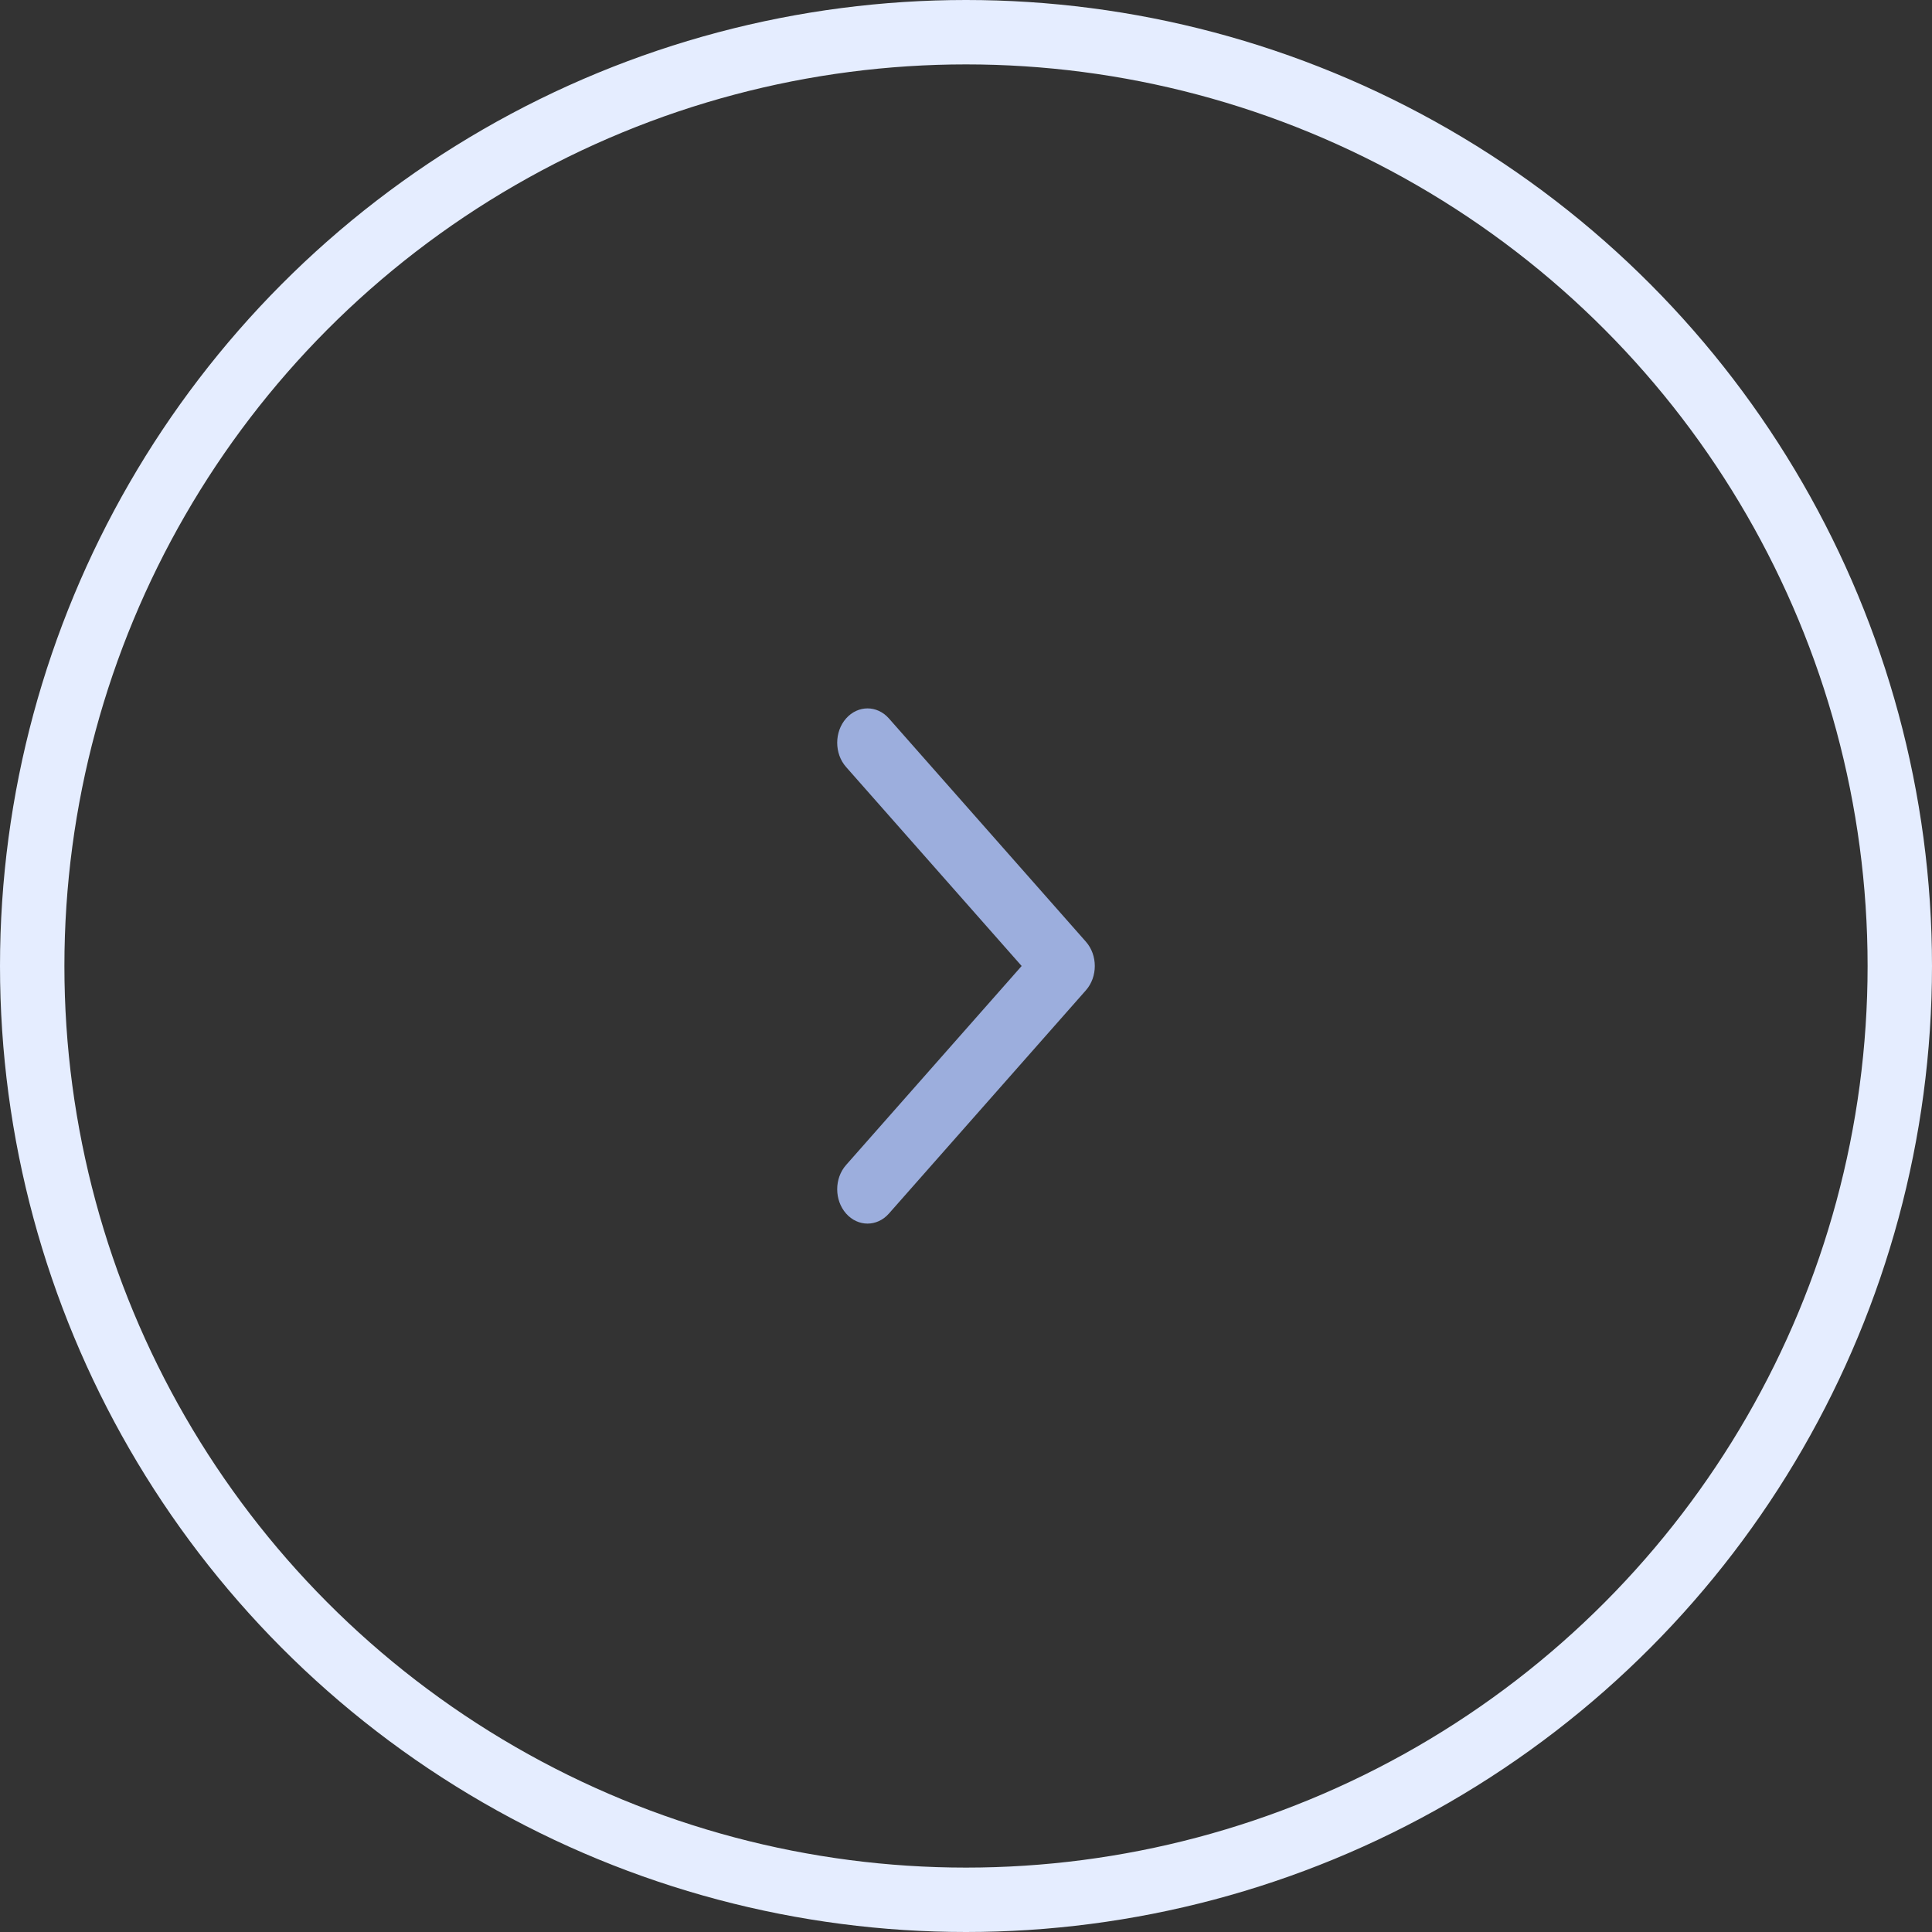 <svg width="30" height="30" viewBox="0 0 30 30" fill="none" xmlns="http://www.w3.org/2000/svg">
<rect x="0" y="0" width="30" height="30" fill="#333333" stroke="none"/>
<circle cx="15" cy="15" r="14.5" transform="rotate(-180 15 15)" stroke="#E5EDFF"/>
<path fill-rule="evenodd" clip-rule="evenodd" d="M13.138 18.844C12.954 18.635 12.954 18.298 13.138 18.09L15.864 15L13.138 11.91C12.954 11.702 12.954 11.364 13.138 11.156C13.322 10.948 13.62 10.948 13.803 11.156L16.862 14.623C17.046 14.831 17.046 15.169 16.862 15.377L13.803 18.844C13.62 19.052 13.322 19.052 13.138 18.844Z" fill="#9CAEDD"/>
</svg>
